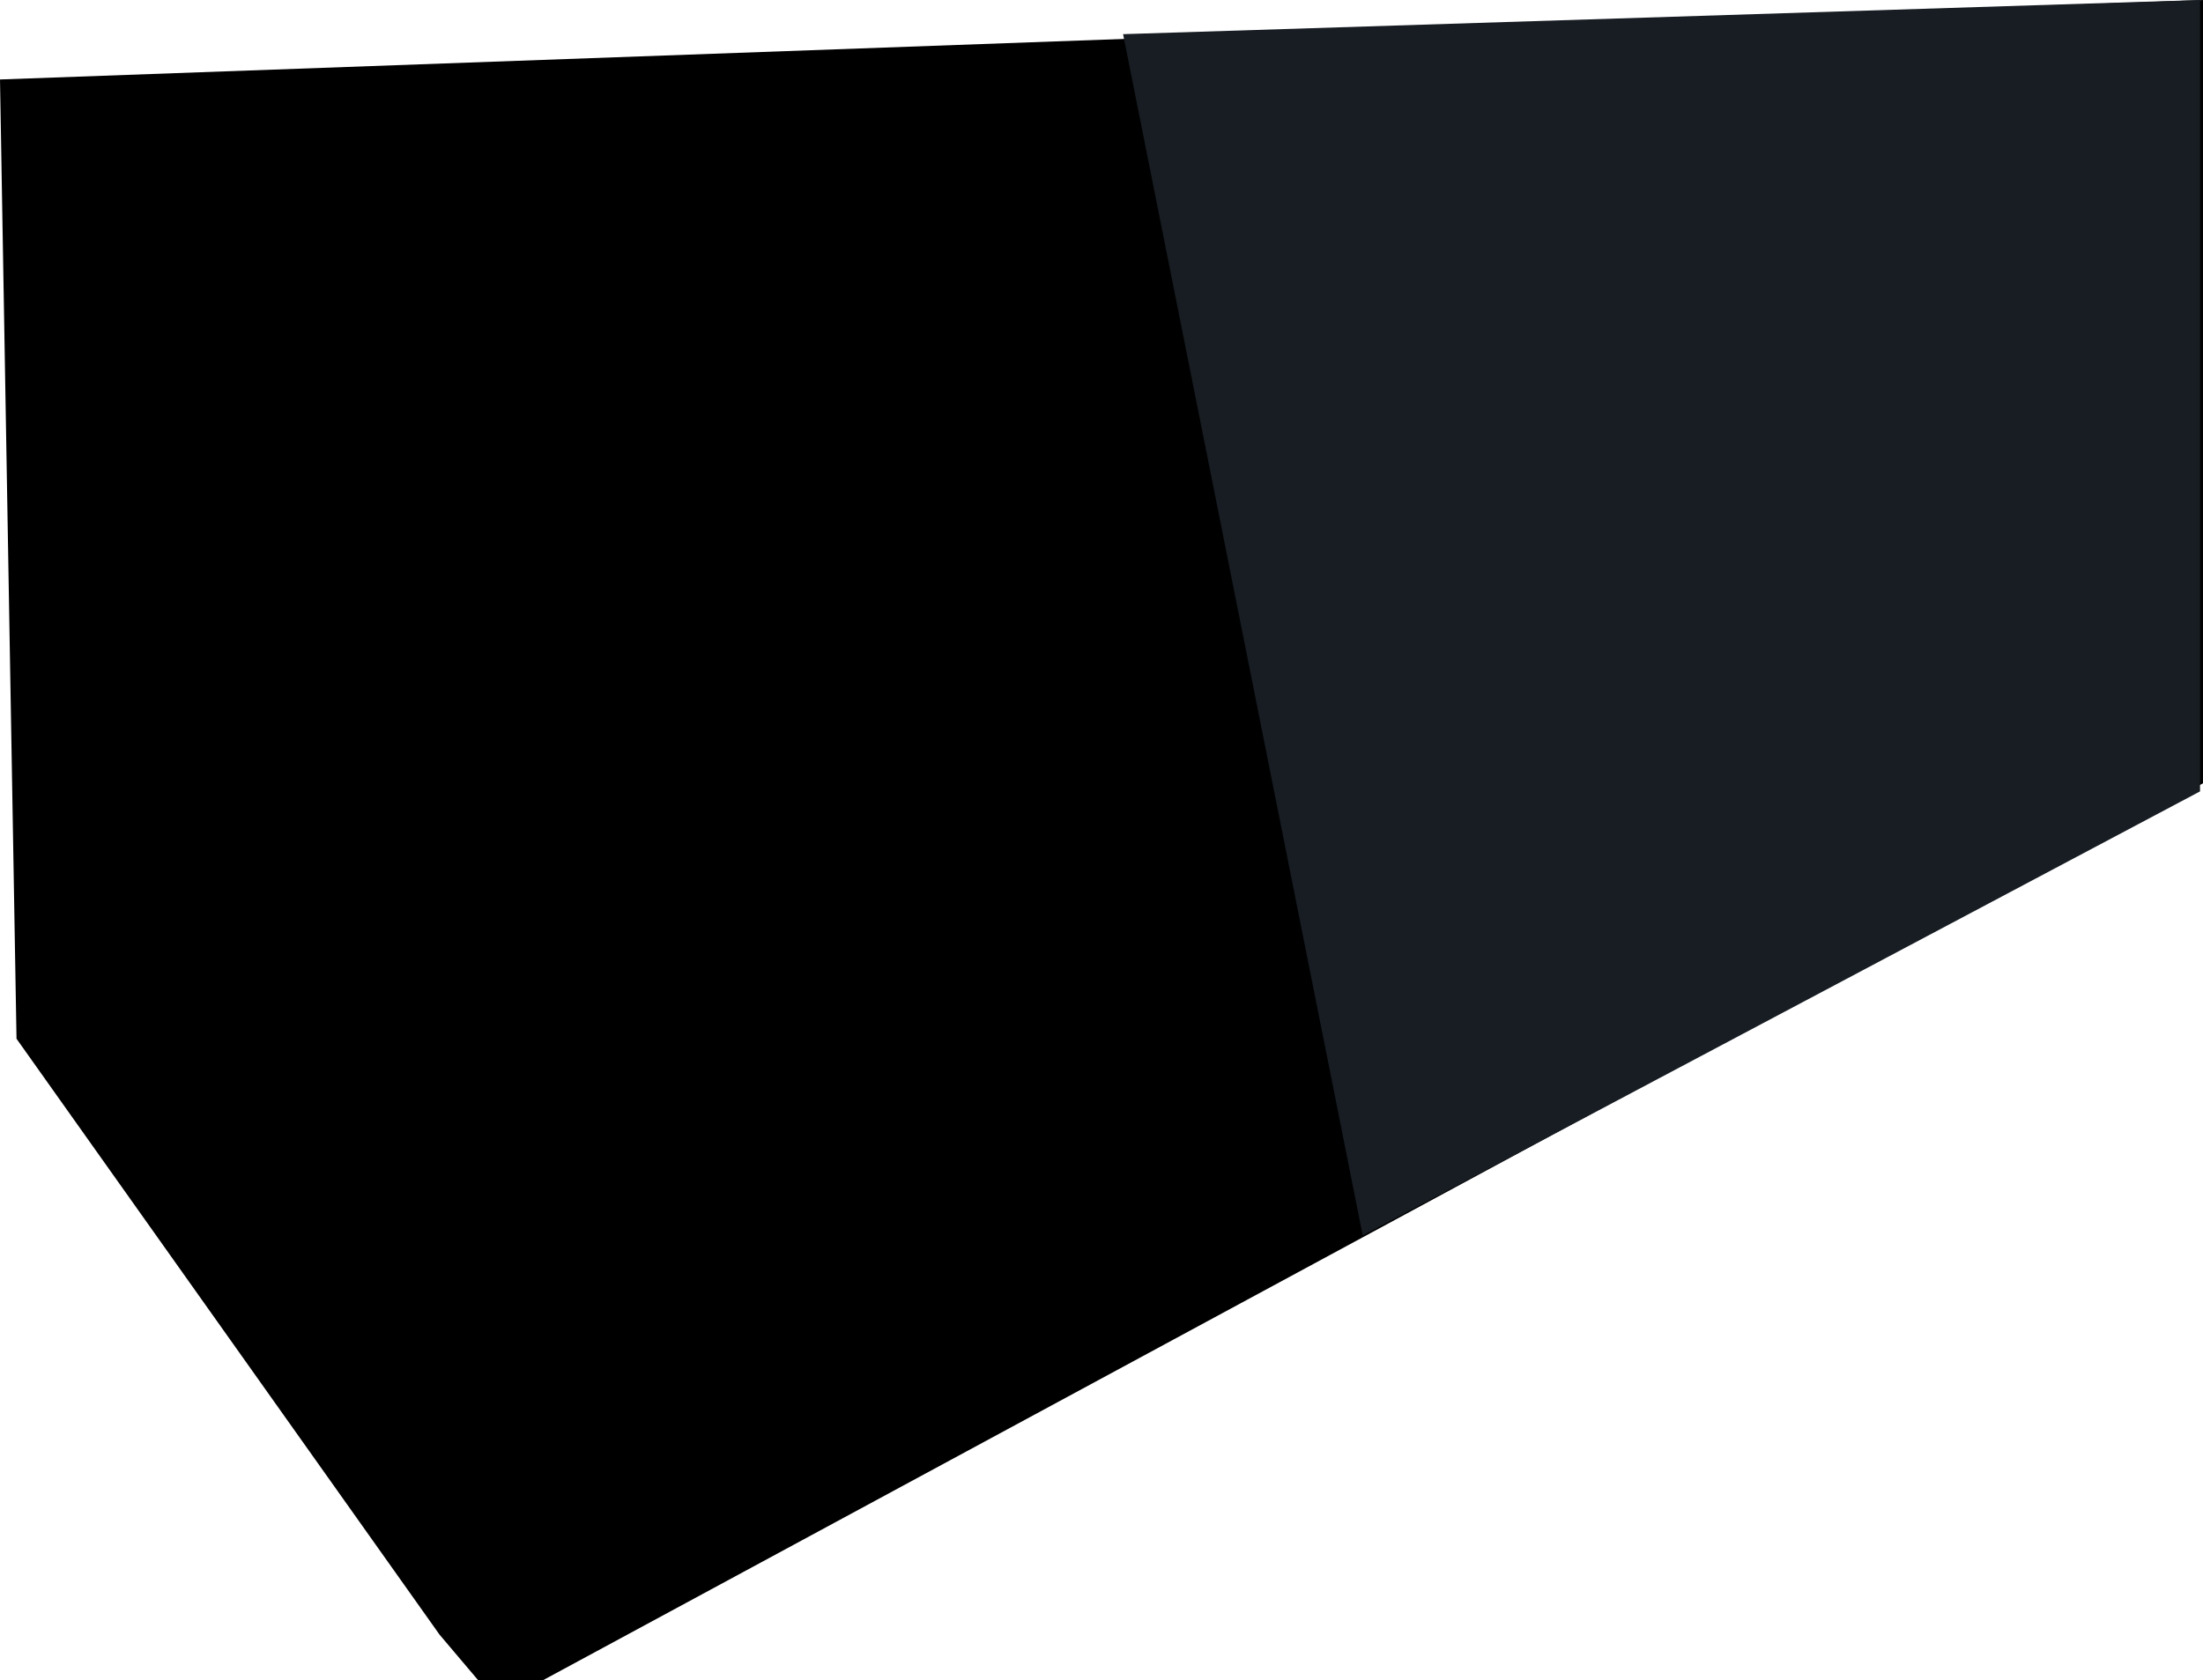 <svg xmlns="http://www.w3.org/2000/svg" viewBox="0 0 1661.858 1267.761">
  <defs>
    <style>
      .cls-1 {
        fill: #171d23;
      }
    </style>
  </defs>
  <g id="bg_long" data-name="bg long" transform="translate(-11765.344 -2971.795)">
    <path id="Path_49" data-name="Path 49" d="M7828.344-625.243,7840.8,98.58l319.167,449.713,29.015,34.264h49.1L9490.2-94.154V-685.205Z" transform="translate(3937 3657)"/>
    <path id="Path_50" data-name="Path 50" class="cls-1" d="M8675.545-659.429l180.787,906.464L9487.971-88.056V-685.205Z" transform="translate(3937 3657)"/>
  </g>
</svg>
